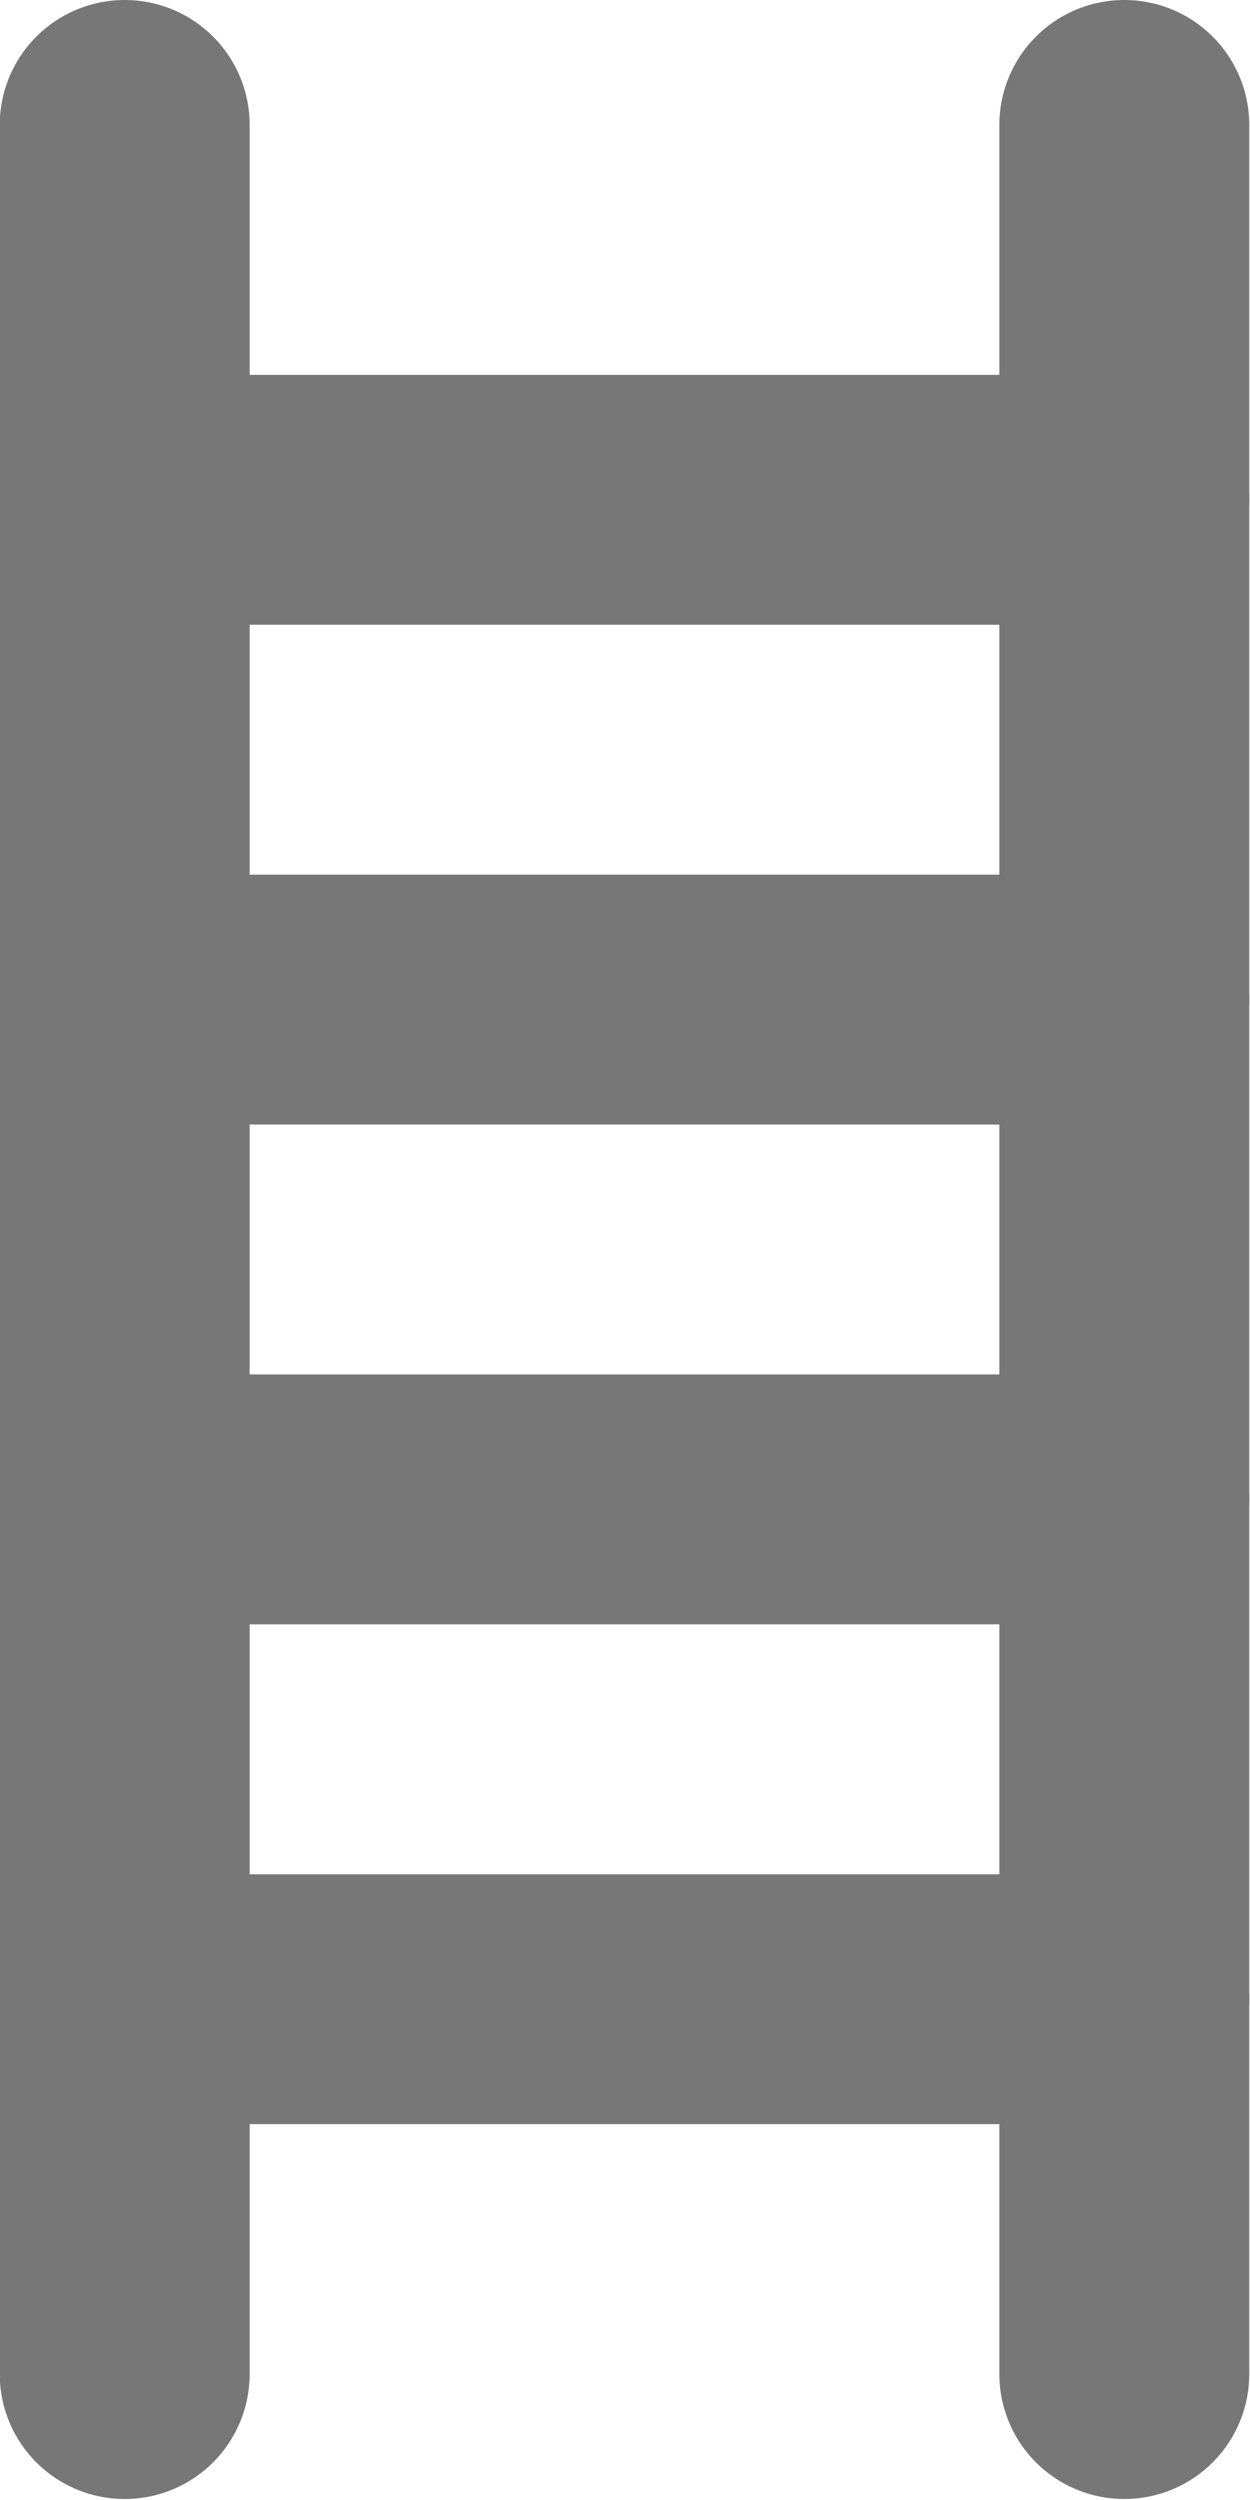 <?xml version="1.0" encoding="UTF-8"?>
<svg width="5" height="10" fill="none" stroke="#777777" stroke-linecap="round" stroke-linejoin="round" stroke-width="2" version="1.1" viewBox="0 0 5 10" xmlns="http://www.w3.org/2000/svg">
 <g transform="matrix(.714 0 0 .714 -2.5 0)" stroke-width="1.4">
  <path d="m4.2 0.7v12.6"/>
  <path d="m9.8 0.7v12.6"/>
  <path d="m4.2 8.4h5.6"/>
  <path d="m4.2 5.6h5.6"/>
  <path d="m4.2 2.8h5.6"/>
  <path d="m4.2 11.2h5.6"/>
 </g>
</svg>
